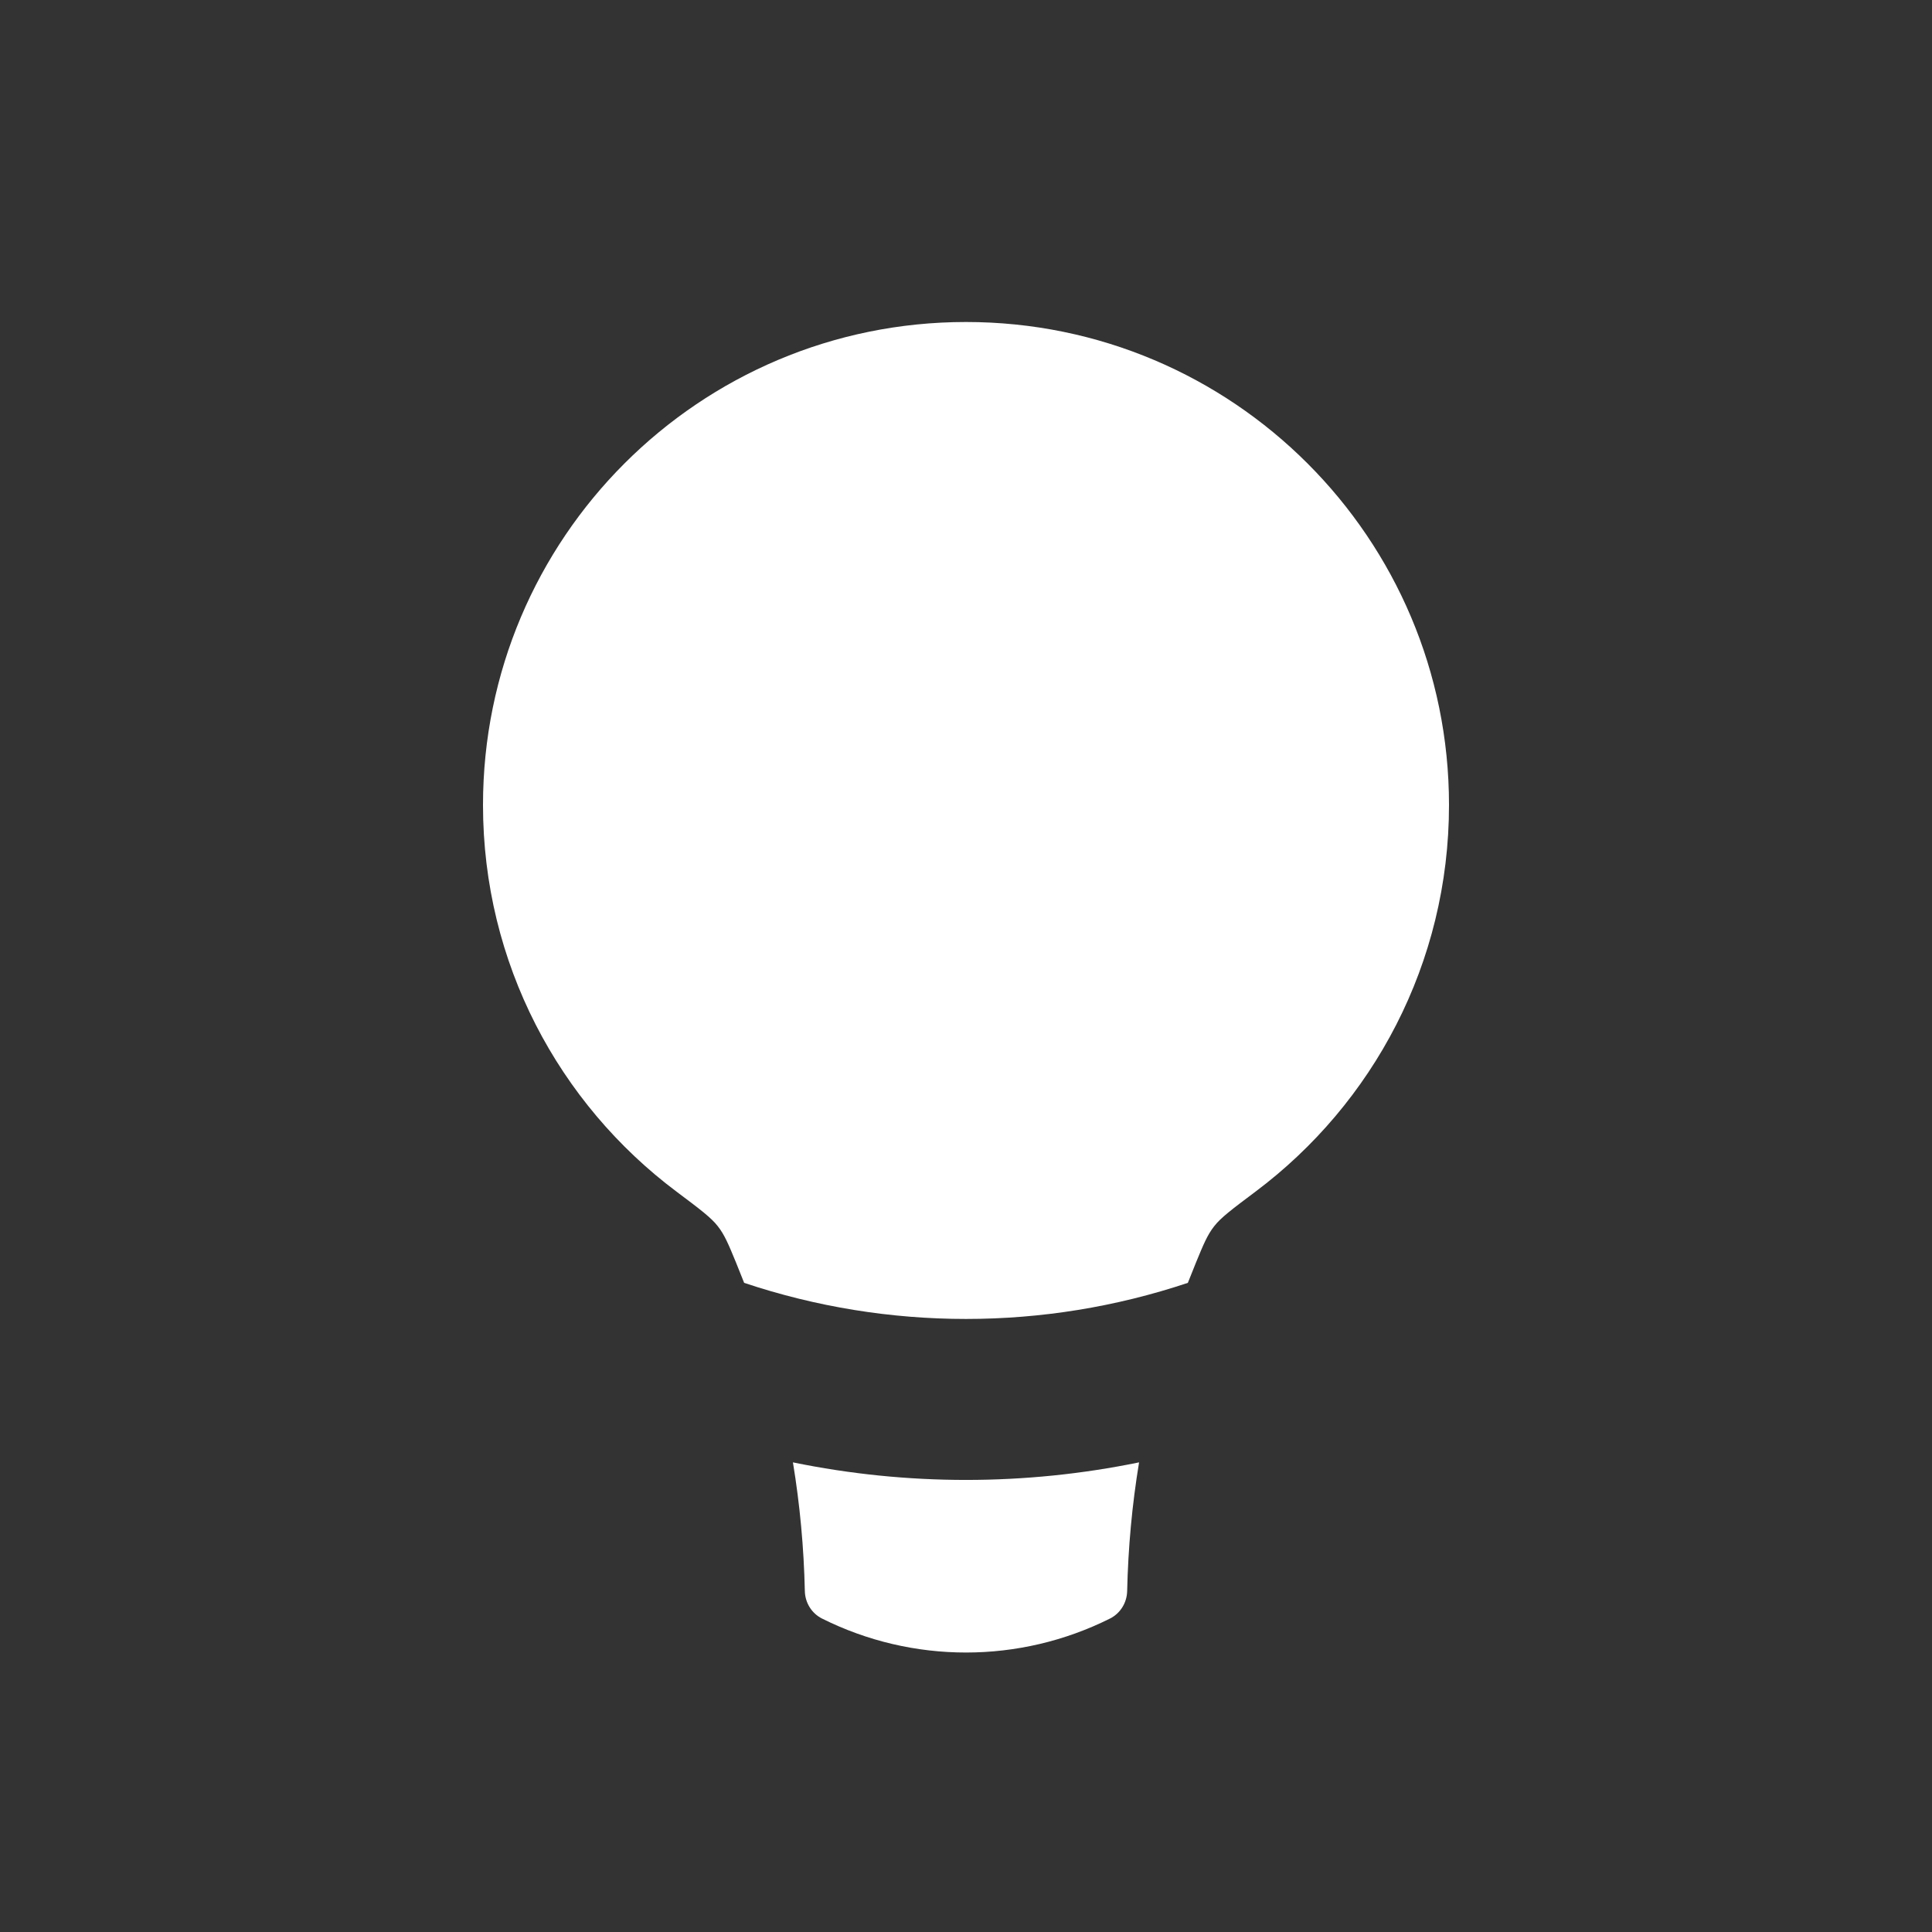 <svg width="24" height="24" viewBox="0 0 24 24" fill="none" xmlns="http://www.w3.org/2000/svg">
<rect x="0" y="0" width="24" height="24" fill="#333333" stroke="none"/>
<path fill-rule="evenodd" clip-rule="evenodd" d="M14.856 15.686L14.856 15.686C14.822 15.769 14.789 15.852 14.756 15.936C12.969 16.534 11.031 16.534 9.244 15.936C9.211 15.852 9.178 15.769 9.144 15.686C9.049 15.455 9.001 15.34 8.918 15.234C8.836 15.127 8.692 15.019 8.404 14.803C6.944 13.709 6 11.965 6 10C6 6.686 8.686 4 12 4C15.314 4 18 6.686 18 10C18 11.965 17.056 13.709 15.596 14.803L15.596 14.803C15.308 15.019 15.164 15.127 15.082 15.234C14.999 15.34 14.951 15.455 14.856 15.686ZM9.85 18.166C9.937 18.693 9.986 19.227 9.998 19.764C10.001 19.909 10.082 20.041 10.211 20.106C11.337 20.669 12.663 20.669 13.789 20.106C13.918 20.041 13.999 19.909 14.002 19.764C14.014 19.227 14.063 18.693 14.15 18.166C12.732 18.457 11.268 18.457 9.85 18.166Z" fill="white"/>
</svg>
